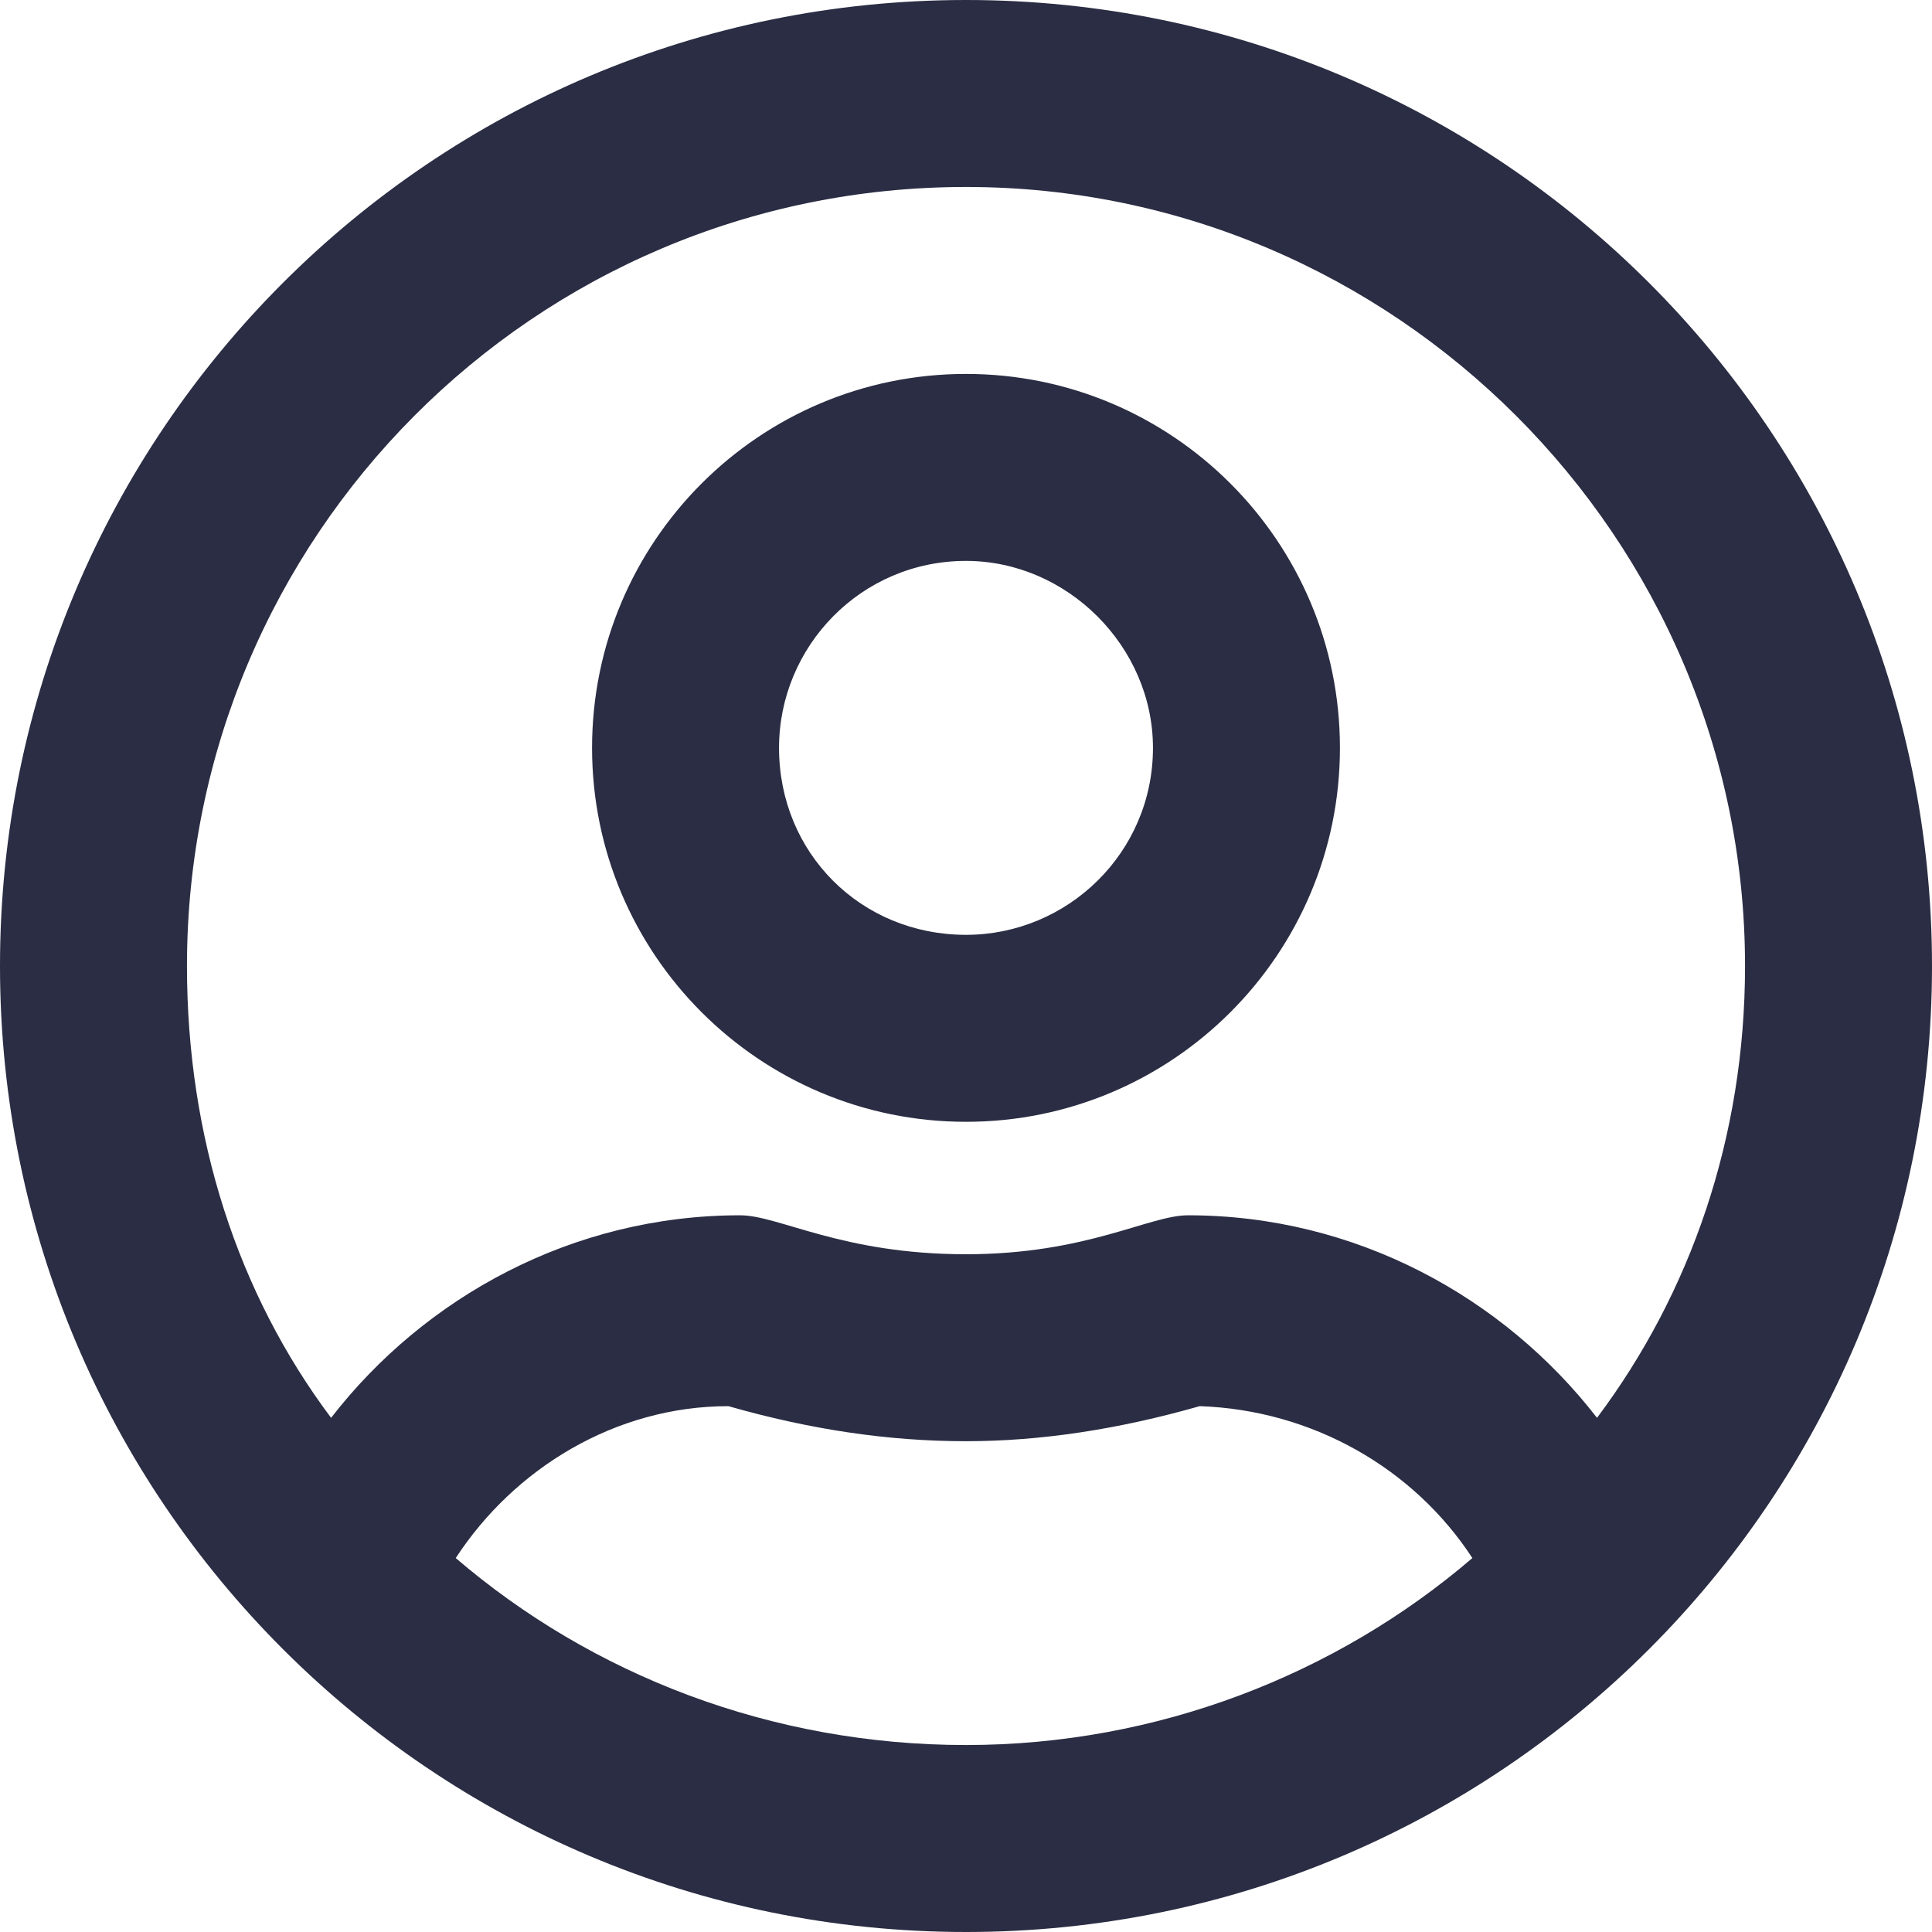 <svg width="124" height="124" viewBox="0 0 124 124" fill="none" xmlns="http://www.w3.org/2000/svg">
<path d="M62 24C48.75 24 38 34.75 38 48C38 61.25 48.75 72 62 72C75.25 72 86 61.25 86 48C86 34.75 75.25 24 62 24ZM62 60C55.25 60 50 54.75 50 48C50 41.5 55.25 36 62 36C68.5 36 74 41.5 74 48C74 54.75 68.5 60 62 60ZM62 0C27.75 0 0 27.75 0 62C0 96.25 27.75 124 62 124C96.25 124 124 96.25 124 62C124 27.75 96.25 0 62 0ZM62 112C49.5 112 38 107.5 29.25 100C33 94.25 39.5 90.25 46.75 90.25C52 91.75 57 92.5 62 92.5C66.75 92.5 71.75 91.75 77 90.25C84.25 90.5 90.75 94.25 94.5 100C85.75 107.5 74.25 112 62 112ZM102.5 91C96.5 83.25 87 78 76.25 78C73.75 78 69.75 80.5 62 80.5C54 80.5 50 78 47.5 78C36.75 78 27.25 83.25 21.25 91C15.25 83 12 73 12 62C12 34.5 34.25 12 62 12C89.5 12 112 34.5 112 62C112 73 108.5 83 102.5 91Z" fill="#2A2D43"/>
</svg>
